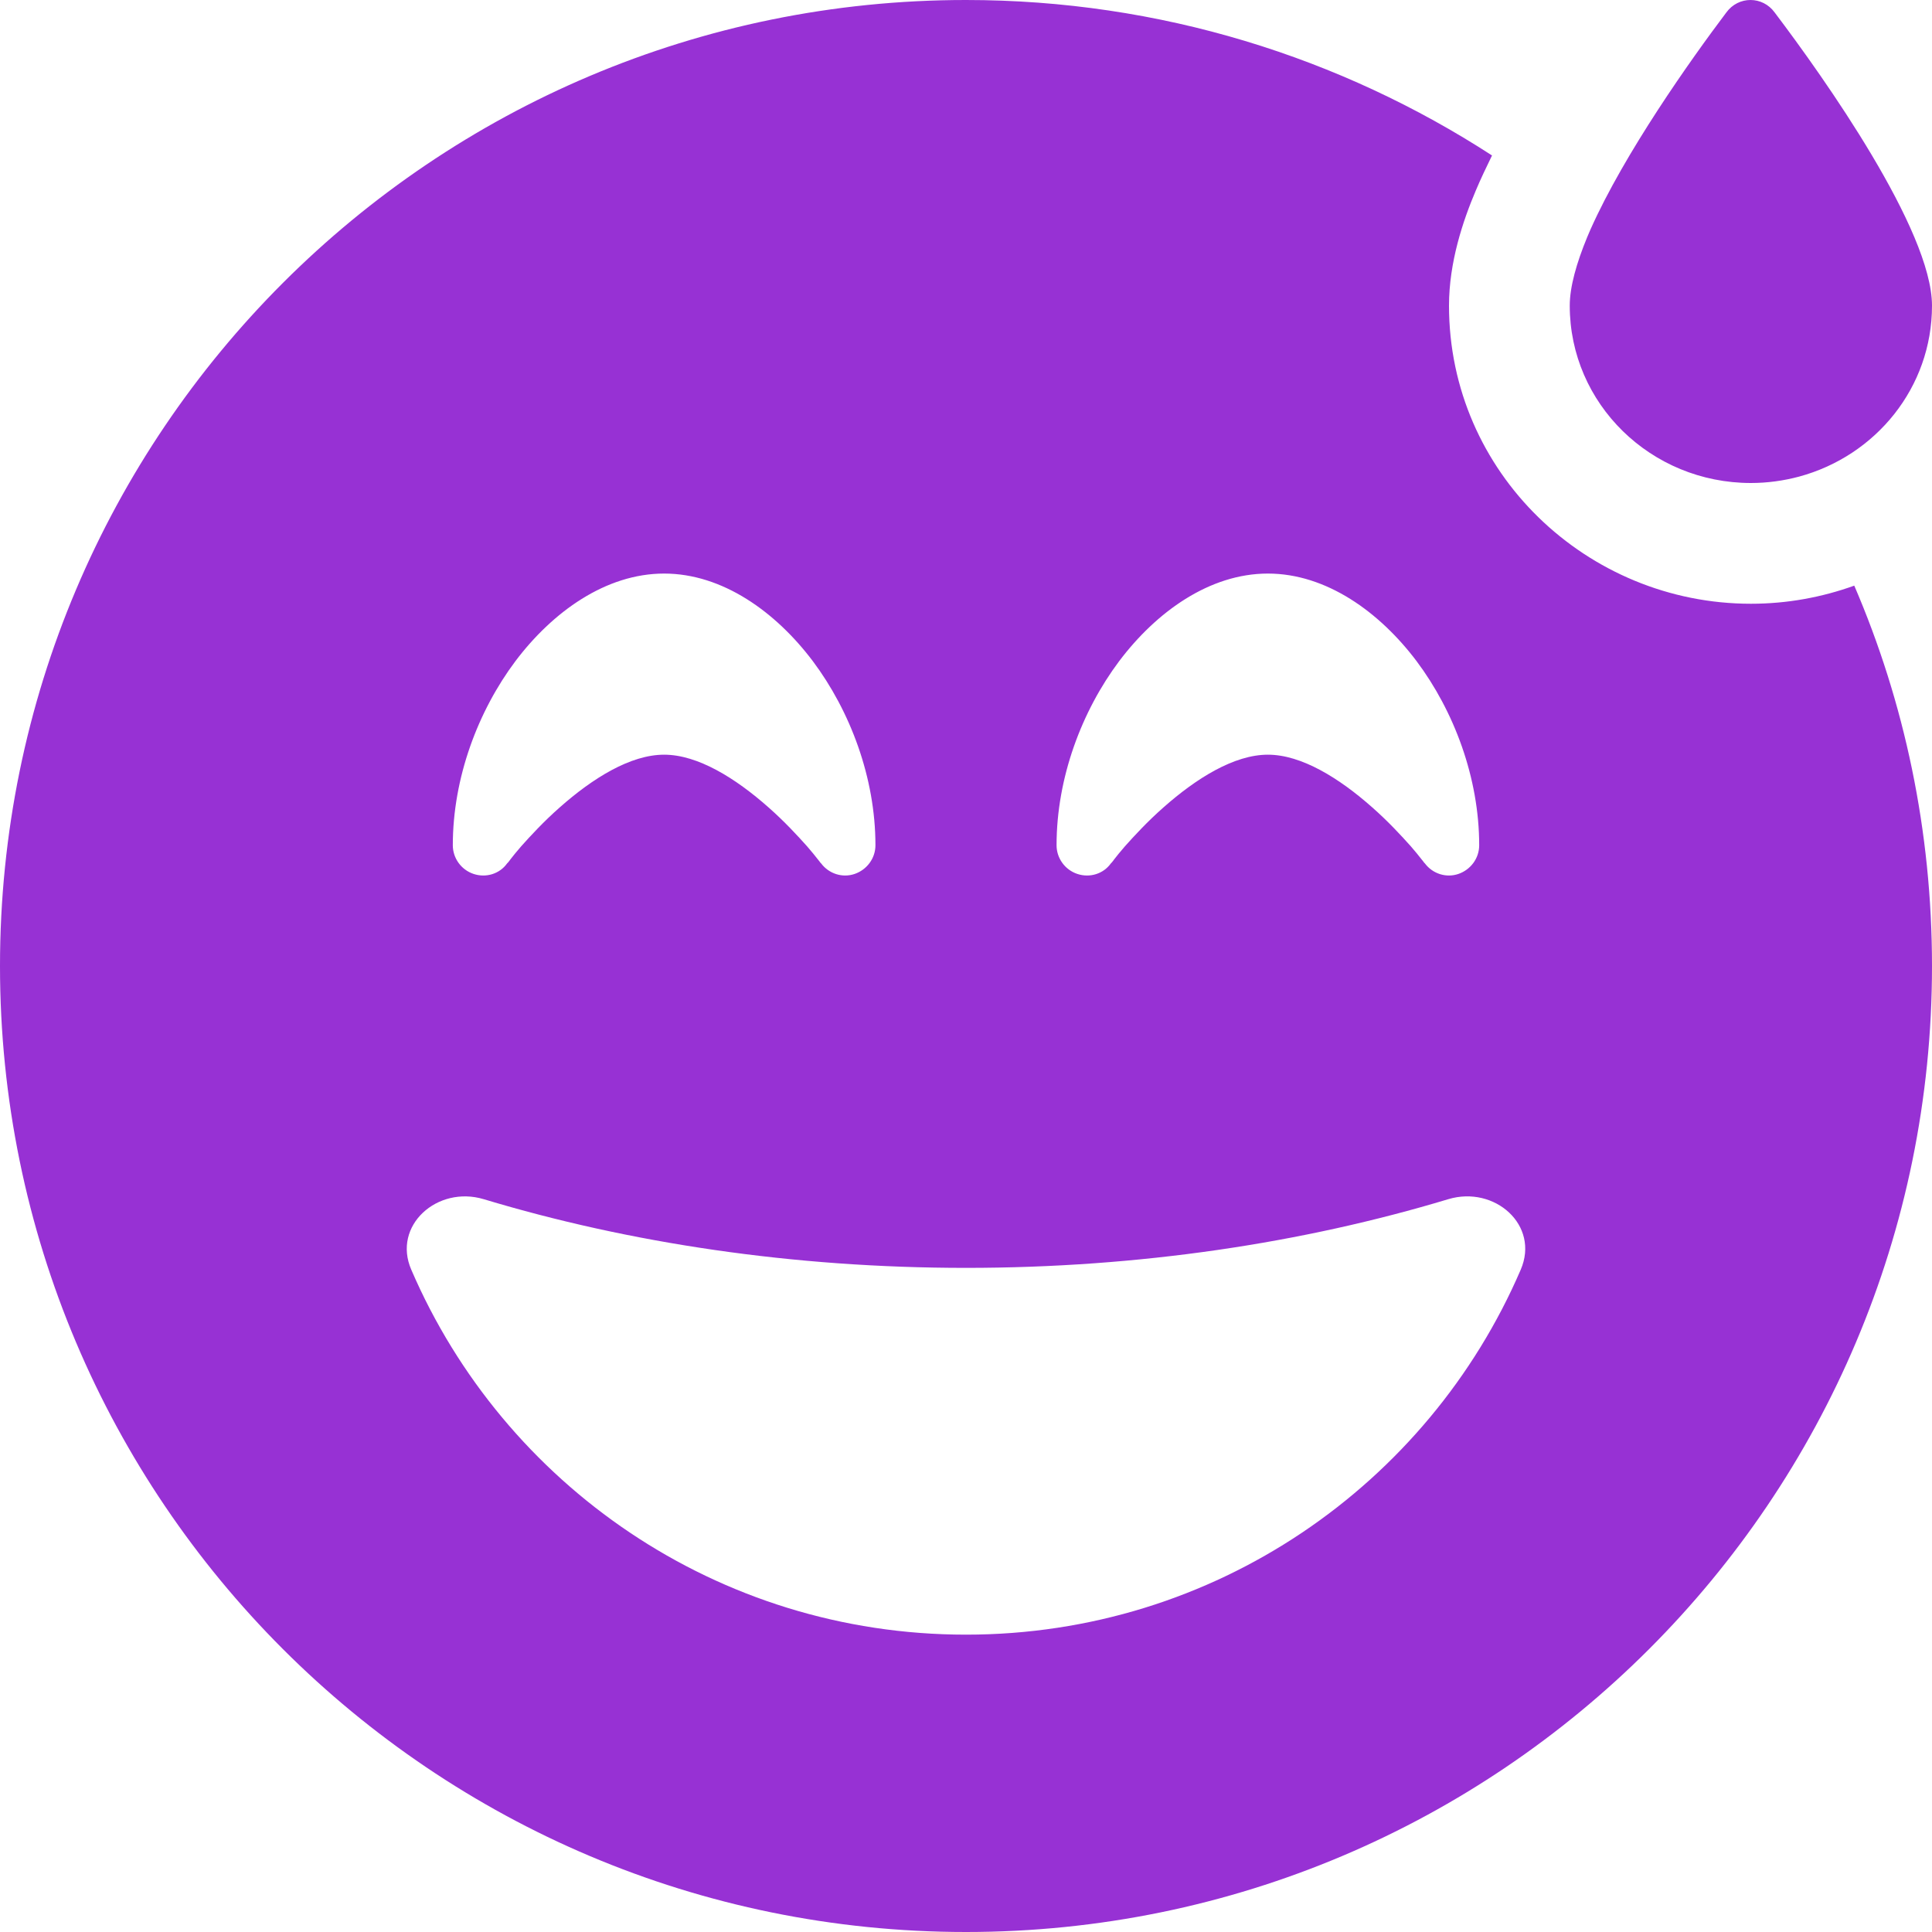 <?xml version="1.0" encoding="UTF-8" standalone="no"?>
<!DOCTYPE svg PUBLIC "-//W3C//DTD SVG 1.1//EN" "http://www.w3.org/Graphics/SVG/1.1/DTD/svg11.dtd">
<svg width="100%" height="100%" viewBox="0 0 512 512" version="1.1" xmlns="http://www.w3.org/2000/svg" xmlns:xlink="http://www.w3.org/1999/xlink" xml:space="preserve" xmlns:serif="http://www.serif.com/" style="fill-rule:evenodd;clip-rule:evenodd;stroke-linejoin:round;stroke-miterlimit:2;">
    <path d="M476.8,126.3C472.7,127.4 468.4,128 464,128C437.5,128 416,107 416,81C416,76 417.8,69.7 420.6,62.9C420.9,62.2 421.2,61.5 421.5,60.8C430.5,40.6 448,15.9 457.5,3.3C460.7,-1.1 467.1,-1.1 470.3,3.3C483.4,20.6 512,61 512,81C512,102.7 497.1,120.8 476.8,126.3ZM256,0C307.4,0 355.3,15.2 395.4,41.2C393.9,44.3 392.4,47.4 391.1,50.5C387.7,58.5 384,69.5 384,81C384,125.3 420.6,160 464,160C473.6,160 482.8,158.3 491.4,155.2C504.7,186.1 512,220.2 512,256C512,397.4 397.4,512 256,512C114.6,512 0,397.4 0,256C0,114.6 114.6,0 256,0ZM383.8,317.8C345.3,329.4 301.9,336 256,336C210.1,336 166.7,329.4 128.2,317.8C115.9,314.1 103.9,324.8 109,336.5C133.5,393.4 190.1,433.2 256,433.2C321.9,433.2 378.5,393.4 403,336.5C408.1,324.7 396.1,314.1 383.8,317.8ZM217.6,228.8C219.7,231.6 223.3,232.7 226.5,231.6C229.7,230.5 232,227.5 232,224C232,206.1 225.3,188.4 215.4,175.2C205.6,162.2 191.5,152 176,152C160.5,152 146.4,162.2 136.6,175.2C126.7,188.4 120,206.1 120,224C120,227.4 122.2,230.5 125.5,231.6C128.8,232.7 132.4,231.6 134.4,228.8L134.6,228.6C134.8,228.4 135,228.1 135.3,227.7C135.9,226.9 136.9,225.7 138.1,224.3C140.6,221.5 144.1,217.7 148.3,214C157.1,206.2 167.1,200 176,200C184.9,200 194.9,206.2 203.7,214C207.9,217.7 211.4,221.5 213.9,224.3C215.1,225.7 216.1,226.9 216.7,227.7C217,228.1 217.3,228.4 217.4,228.6L217.6,228.8ZM377.6,228.8C379.7,231.6 383.3,232.7 386.5,231.6C389.7,230.5 392,227.5 392,224C392,206.1 385.3,188.4 375.4,175.2C365.6,162.2 351.5,152 336,152C320.5,152 306.4,162.2 296.6,175.2C286.7,188.4 280,206.1 280,224C280,227.4 282.2,230.5 285.5,231.6C288.8,232.7 292.4,231.6 294.4,228.8L294.6,228.6C294.8,228.4 295,228.1 295.3,227.7C295.9,226.9 296.9,225.7 298.1,224.3C300.6,221.5 304.1,217.7 308.3,214C317.1,206.2 327.1,200 336,200C344.9,200 354.9,206.2 363.7,214C367.9,217.7 371.4,221.5 373.9,224.3C375.1,225.7 376.1,226.9 376.7,227.7C377,228.1 377.3,228.4 377.4,228.6L377.6,228.8Z" style="fill:rgb(151,49,212);fill-rule:nonzero;"/>
</svg>
